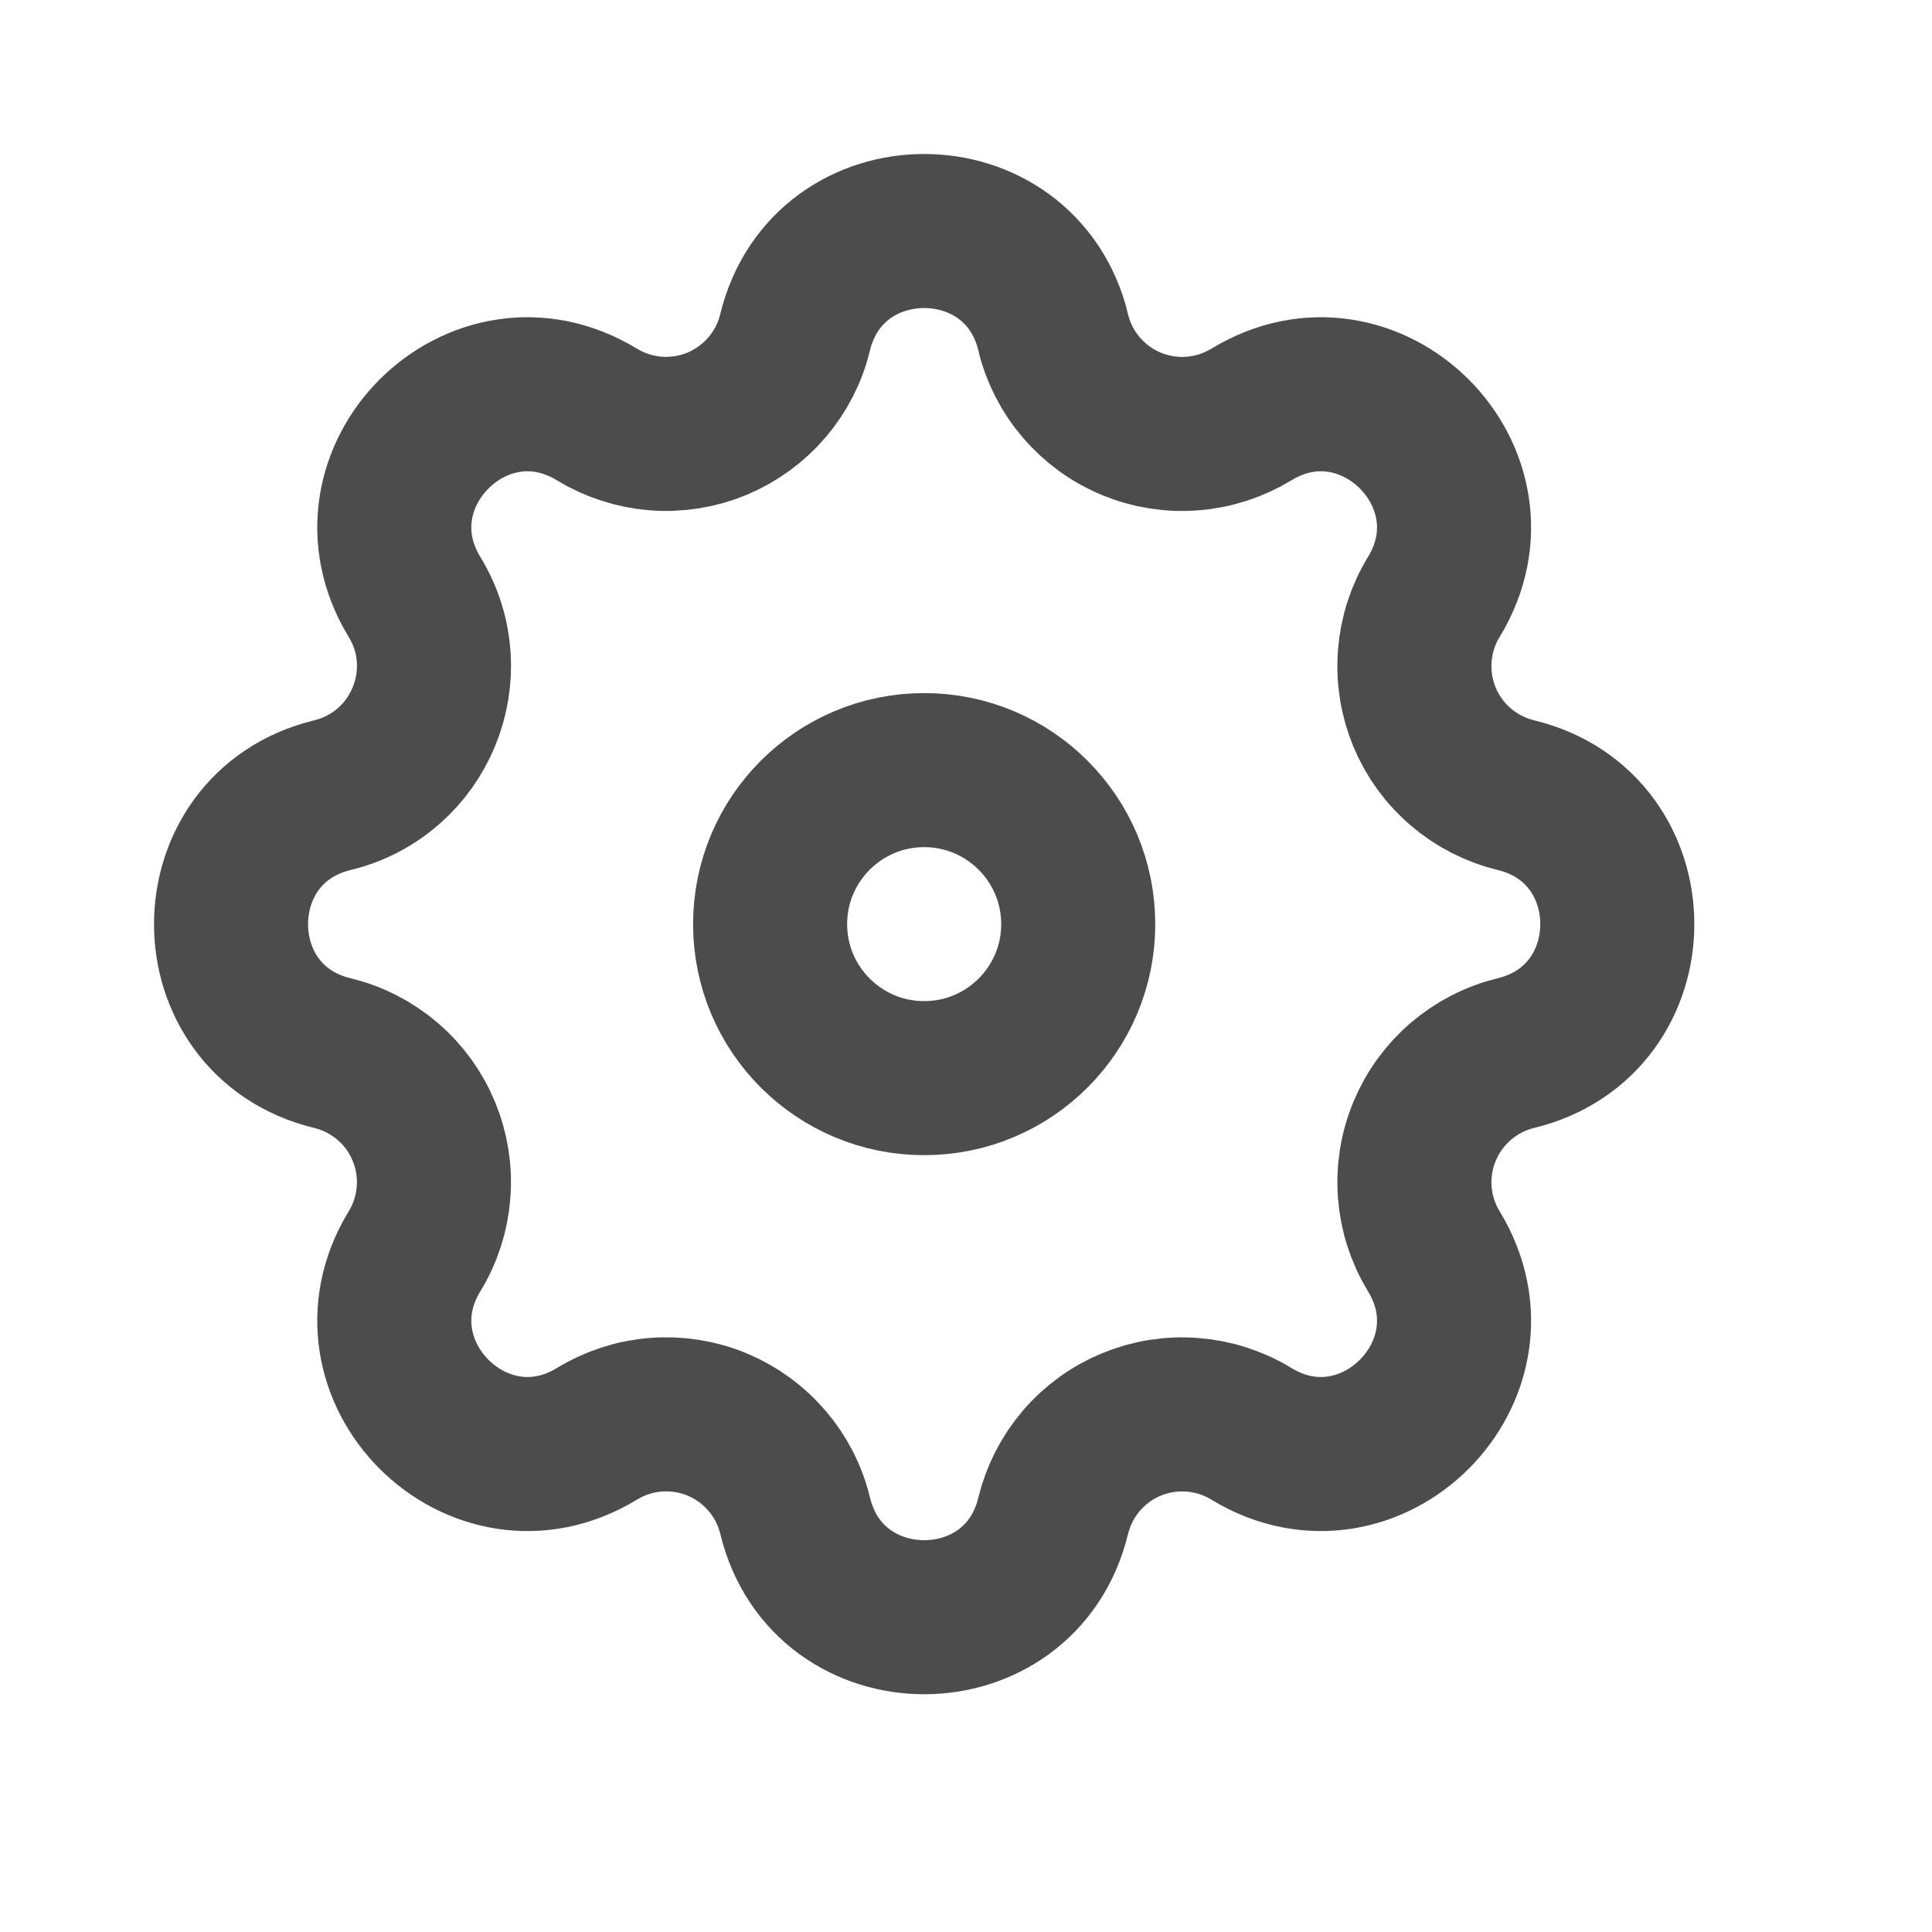 <svg width="23" height="23" viewBox="0 0 23 23" fill="none" xmlns="http://www.w3.org/2000/svg">
    <style>
        .channel{stroke:18181d;}
    </style>
    <g opacity="0.7">
        <path class="channel" fill-rule="evenodd" clip-rule="evenodd" d="M12.539 3.957C12.147 2.348 9.857 2.348 9.465 3.957C9.407 4.199 9.292 4.423 9.13 4.612C8.968 4.801 8.764 4.949 8.535 5.045C8.305 5.14 8.056 5.18 7.808 5.161C7.56 5.141 7.32 5.064 7.107 4.935C5.692 4.072 4.073 5.692 4.935 7.107C5.492 8.021 4.998 9.213 3.958 9.466C2.348 9.857 2.348 12.148 3.958 12.537C4.2 12.596 4.425 12.711 4.614 12.873C4.803 13.034 4.951 13.239 5.046 13.469C5.141 13.699 5.181 13.948 5.161 14.196C5.142 14.444 5.065 14.684 4.935 14.896C4.073 16.311 5.692 17.931 7.107 17.069C7.32 16.939 7.56 16.861 7.808 16.842C8.056 16.823 8.305 16.862 8.535 16.957C8.765 17.053 8.969 17.201 9.131 17.39C9.293 17.579 9.408 17.803 9.466 18.045C9.857 19.655 12.148 19.655 12.538 18.045C12.597 17.804 12.712 17.579 12.873 17.39C13.035 17.201 13.239 17.053 13.469 16.958C13.699 16.863 13.948 16.823 14.196 16.843C14.444 16.862 14.684 16.939 14.897 17.069C16.312 17.931 17.931 16.311 17.069 14.896C16.94 14.684 16.862 14.444 16.843 14.196C16.824 13.948 16.863 13.699 16.959 13.469C17.054 13.239 17.202 13.035 17.391 12.873C17.58 12.711 17.804 12.596 18.046 12.537C19.656 12.146 19.656 9.856 18.046 9.466C17.804 9.407 17.579 9.292 17.39 9.13C17.201 8.969 17.053 8.764 16.958 8.535C16.863 8.305 16.823 8.055 16.843 7.807C16.862 7.559 16.939 7.319 17.069 7.107C17.931 5.692 16.312 4.072 14.897 4.935C14.684 5.064 14.444 5.142 14.196 5.161C13.948 5.181 13.699 5.141 13.469 5.046C13.239 4.951 13.035 4.802 12.873 4.613C12.711 4.424 12.596 4.2 12.538 3.958L12.539 3.957Z" stroke="#18181D" stroke-width="1.834"/>
        <path class="channel" d="M12.836 11.002C12.836 12.014 12.015 12.835 11.002 12.835C9.989 12.835 9.168 12.014 9.168 11.002C9.168 9.989 9.989 9.168 11.002 9.168C12.015 9.168 12.836 9.989 12.836 11.002Z" stroke="#18181D" stroke-width="1.834"/>
    </g>
</svg>
